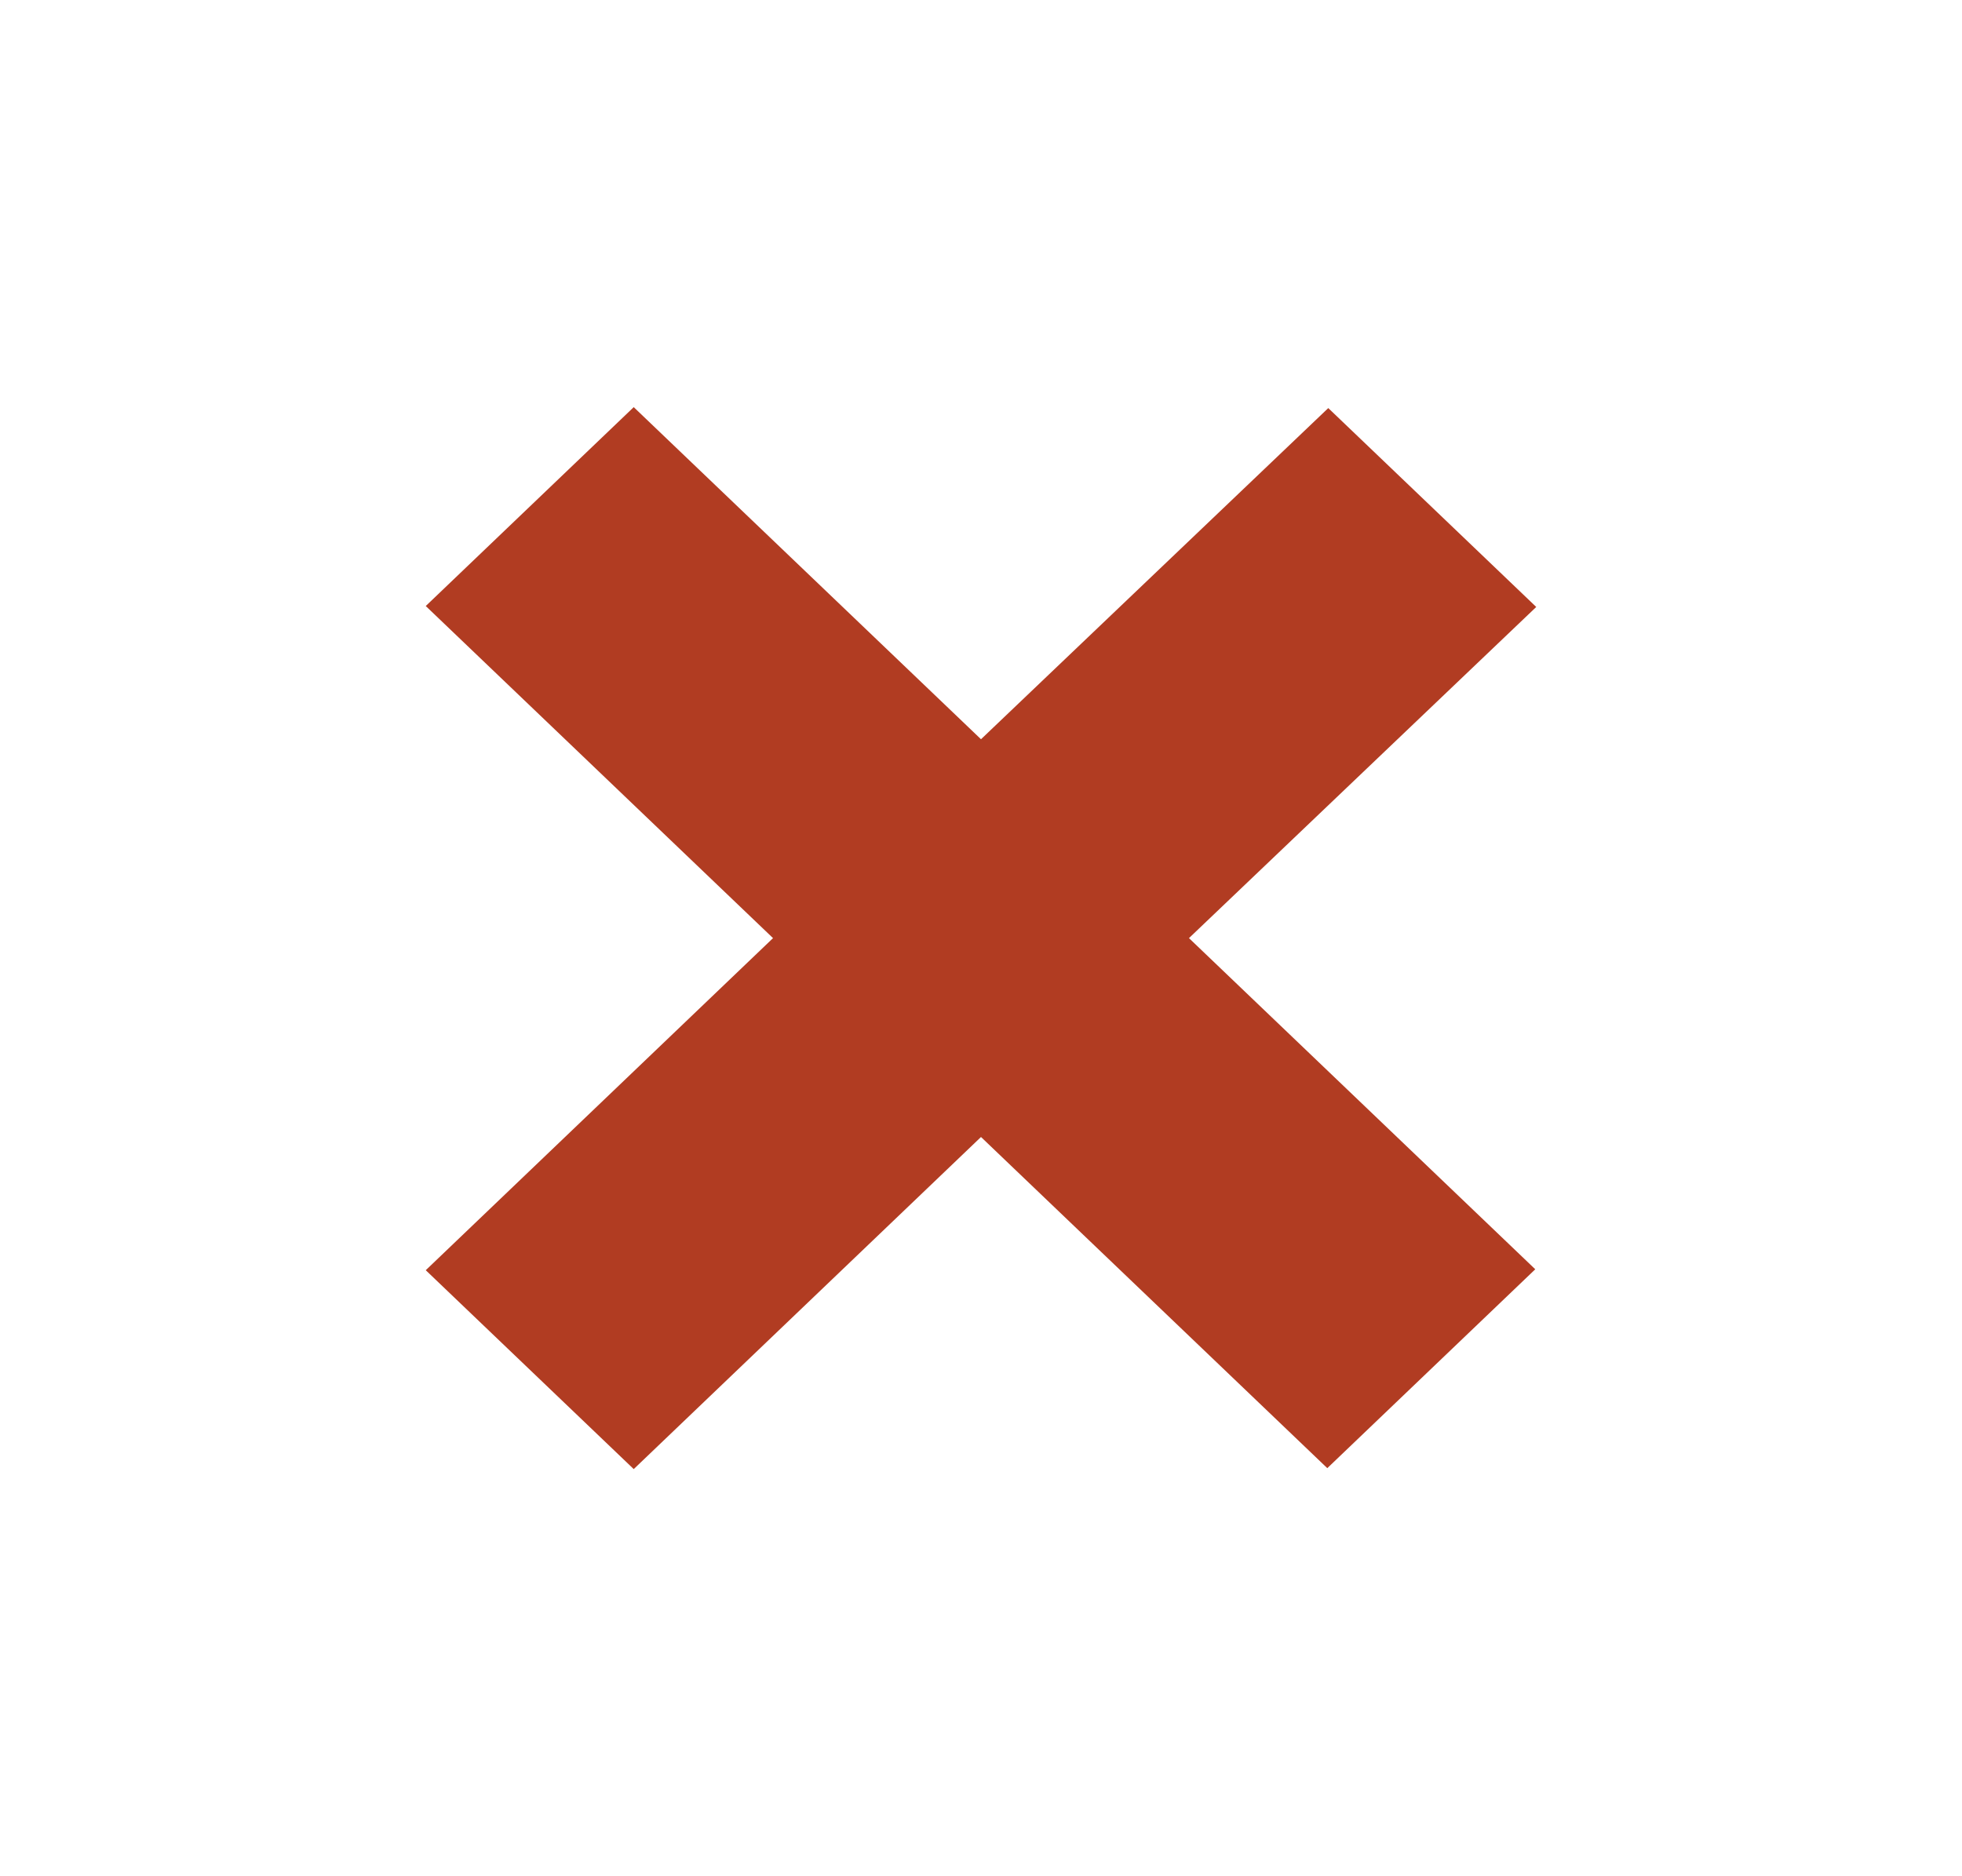 <?xml version="1.0" encoding="UTF-8" standalone="no"?><svg width='46' height='44' viewBox='0 0 46 44' fill='none' xmlns='http://www.w3.org/2000/svg'>
<path d='M27.876 22L35.995 29.766L31.119 34.43L23 26.664L14.858 34.452L9.982 29.788L18.124 22L9.982 14.212L14.858 9.548L23 17.336L31.142 9.57L36.018 14.234L27.876 22Z' fill='#B13C22'/>
</svg>

